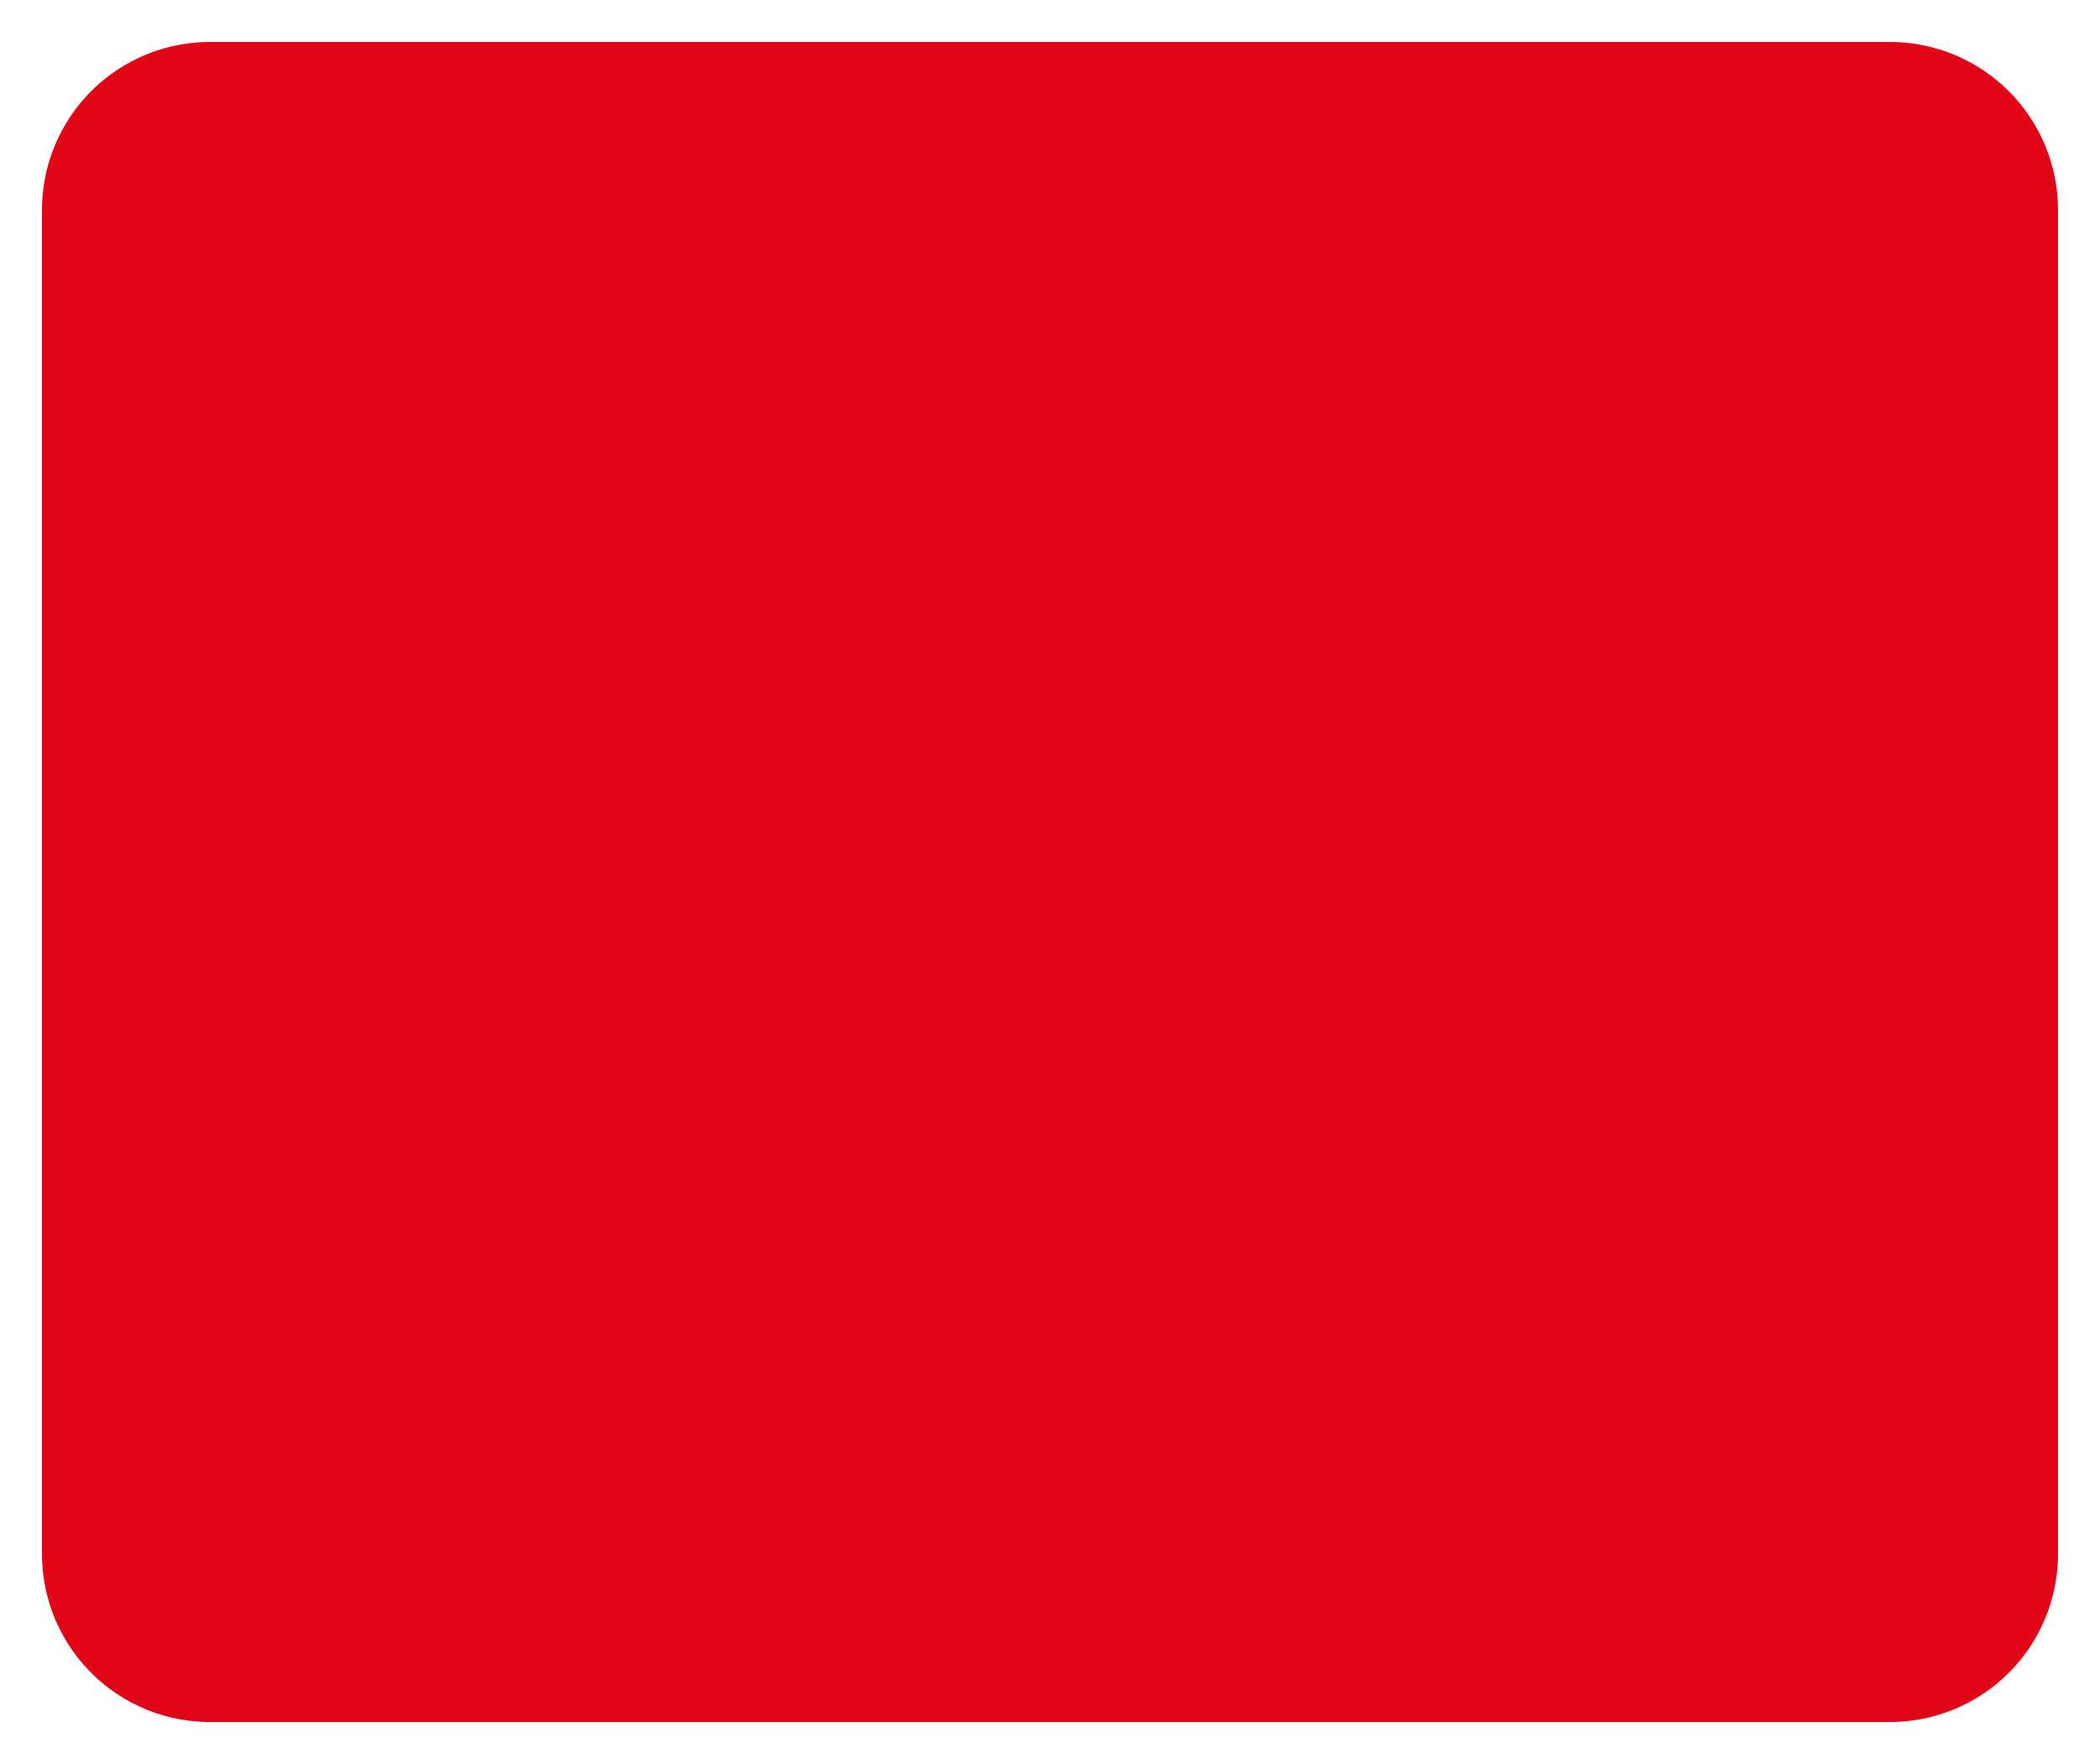﻿<?xml version="1.0" encoding="utf-8"?>
<svg version="1.1" xmlns:xlink="http://www.w3.org/1999/xlink" width="50px" height="42px" xmlns="http://www.w3.org/2000/svg">
  <g transform="matrix(1 0 0 1 -610 -10 )">
    <path d="M 611 15  A 4 4 0 0 1 615 11 L 655 11  A 4 4 0 0 1 659 15 L 659 47  A 4 4 0 0 1 655 51 L 615 51  A 4 4 0 0 1 611 47 L 611 15  Z " fill-rule="nonzero" fill="#e10417" stroke="none" />
  </g>
</svg>